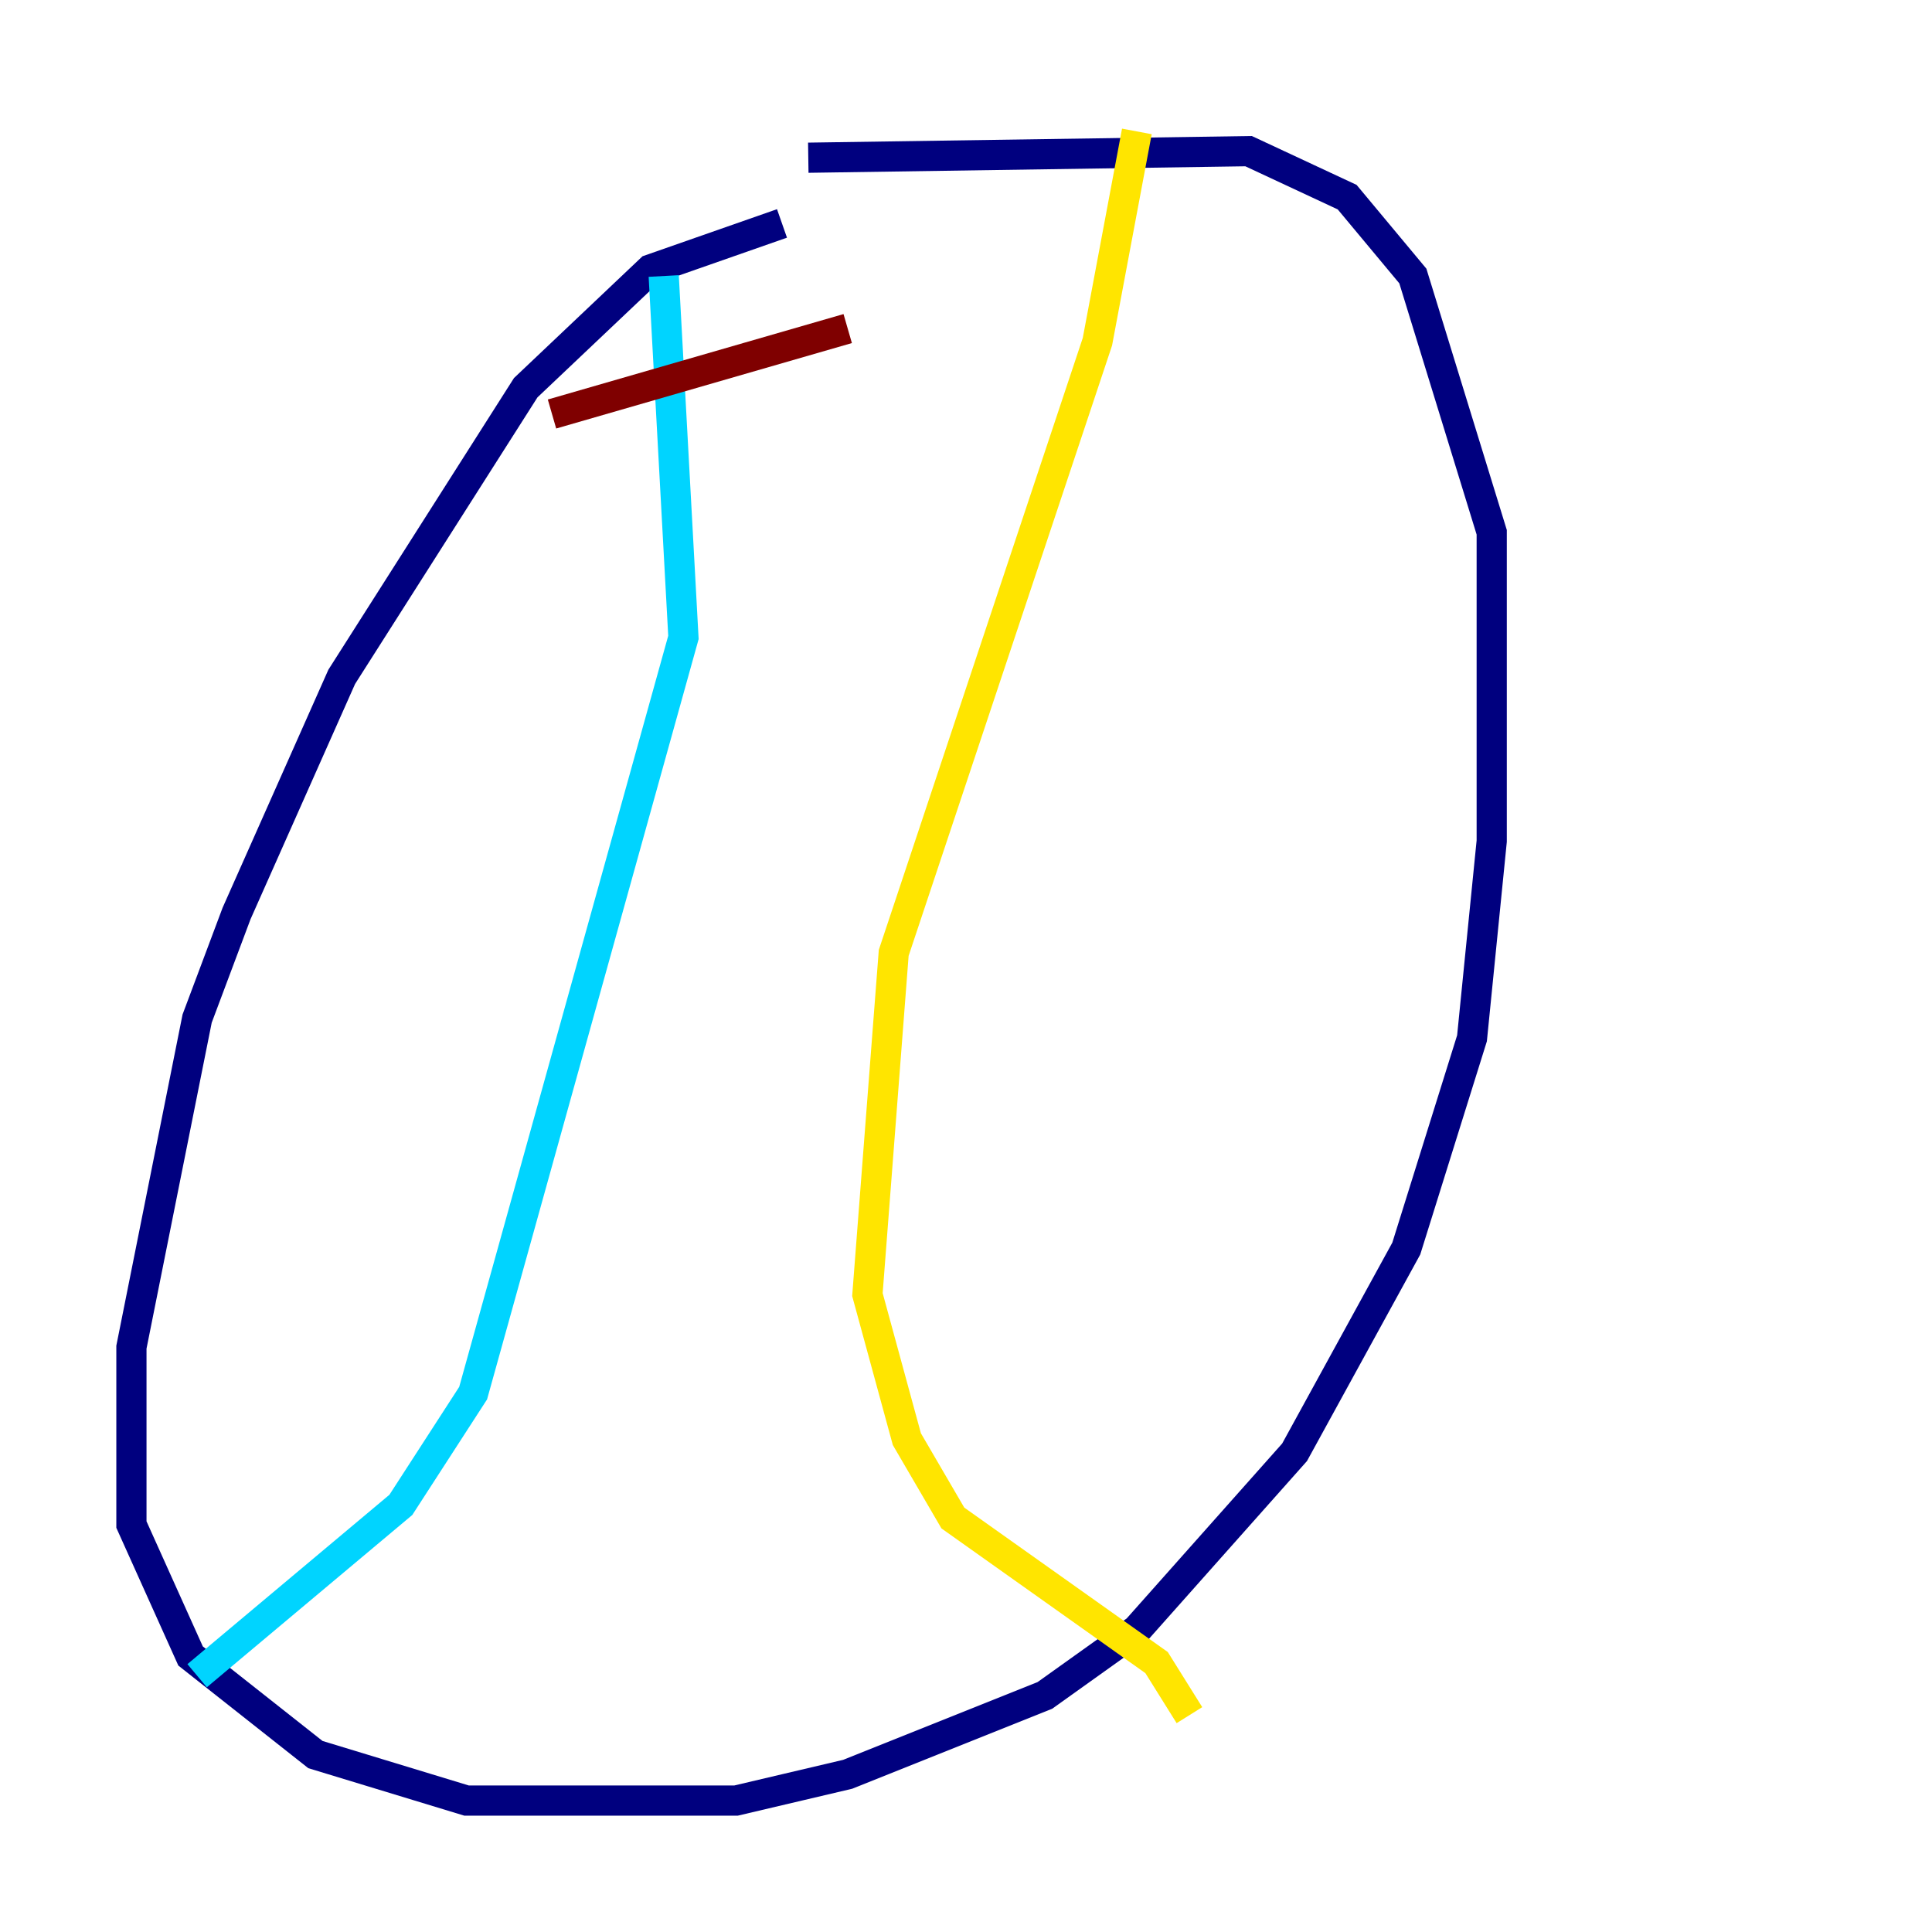 <?xml version="1.0" encoding="utf-8" ?>
<svg baseProfile="tiny" height="128" version="1.2" viewBox="0,0,128,128" width="128" xmlns="http://www.w3.org/2000/svg" xmlns:ev="http://www.w3.org/2001/xml-events" xmlns:xlink="http://www.w3.org/1999/xlink"><defs /><polyline fill="none" points="51.809,14.803 43.102,17.85 34.83,25.687 22.64,44.843 15.674,60.517 13.061,67.483 8.707,89.252 8.707,101.007 12.626,109.714 20.898,116.245 30.912,119.293 48.762,119.293 56.163,117.551 69.225,112.326 75.32,107.973 85.769,96.218 93.17,82.721 97.524,68.789 98.83,55.728 98.83,35.265 93.605,18.286 89.252,13.061 82.721,10.014 53.551,10.449" stroke="#00007f" stroke-width="2" /><polyline fill="none" points="43.973,18.286 45.279,42.231 31.347,92.299 26.558,99.701 13.061,111.02" stroke="#00d4ff" stroke-width="2" /><polyline fill="none" points="75.32,8.707 72.707,22.64 59.211,63.129 57.469,85.769 60.082,95.347 63.129,100.571 76.626,110.15 78.803,113.633" stroke="#ffe500" stroke-width="2" /><polyline fill="none" points="36.571,27.429 56.163,21.769" stroke="#7f0000" stroke-width="2" /></svg>